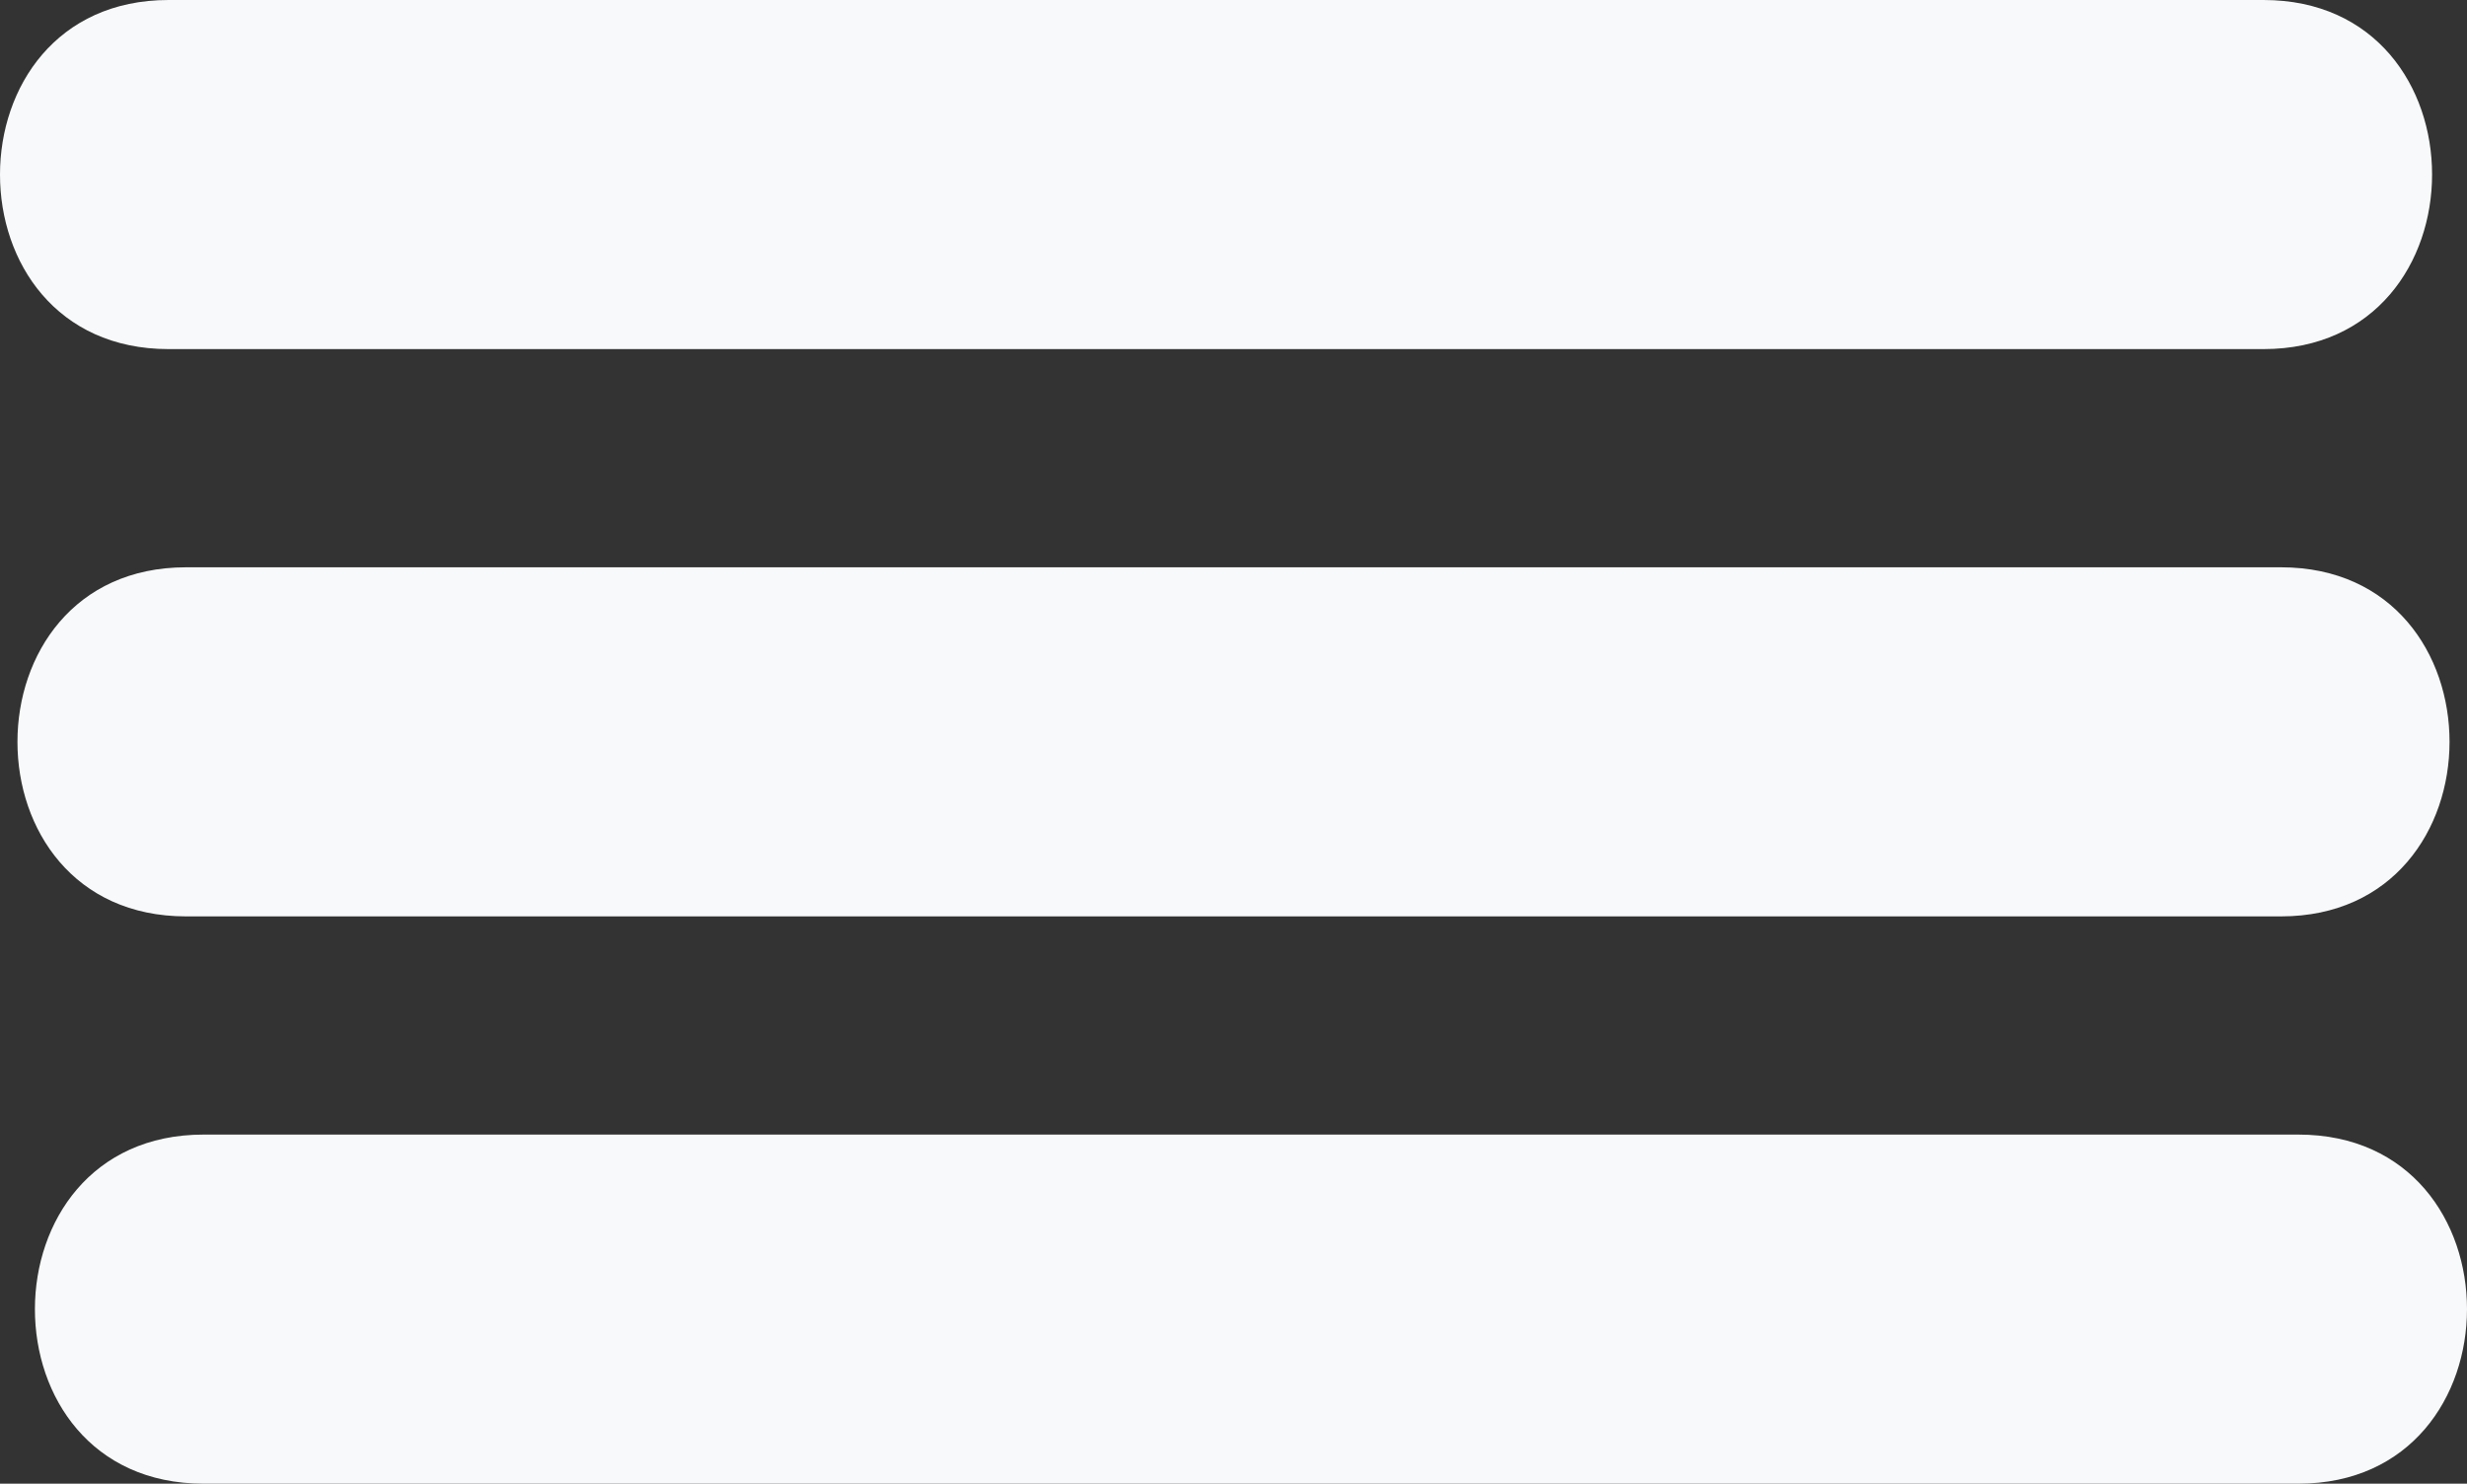 <svg id="Vrstva_1" data-name="Vrstva 1" xmlns="http://www.w3.org/2000/svg" viewBox="0 0 141.32 85"><rect x="0" y="0" width="141.32" height="85" fill="#333333" stroke="none"/><defs><style>.cls-1{fill:#f8f9fa;}</style></defs><title>burger_menu</title><path class="cls-1" d="M20,26.5H140c12.87,0,12.89-20,0-20H20c-12.87,0-12.89,20,0,20Z" transform="translate(-10.34 -6.5)"/><path class="cls-1" d="M21,59H141c12.87,0,12.89-20,0-20H21C8.13,39,8.11,59,21,59Z" transform="translate(-10.34 -6.5)"/><path class="cls-1" d="M22,91.5H142c12.87,0,12.89-20,0-20H22c-12.87,0-12.89,20,0,20Z" transform="translate(-10.34 -6.5)"/></svg>